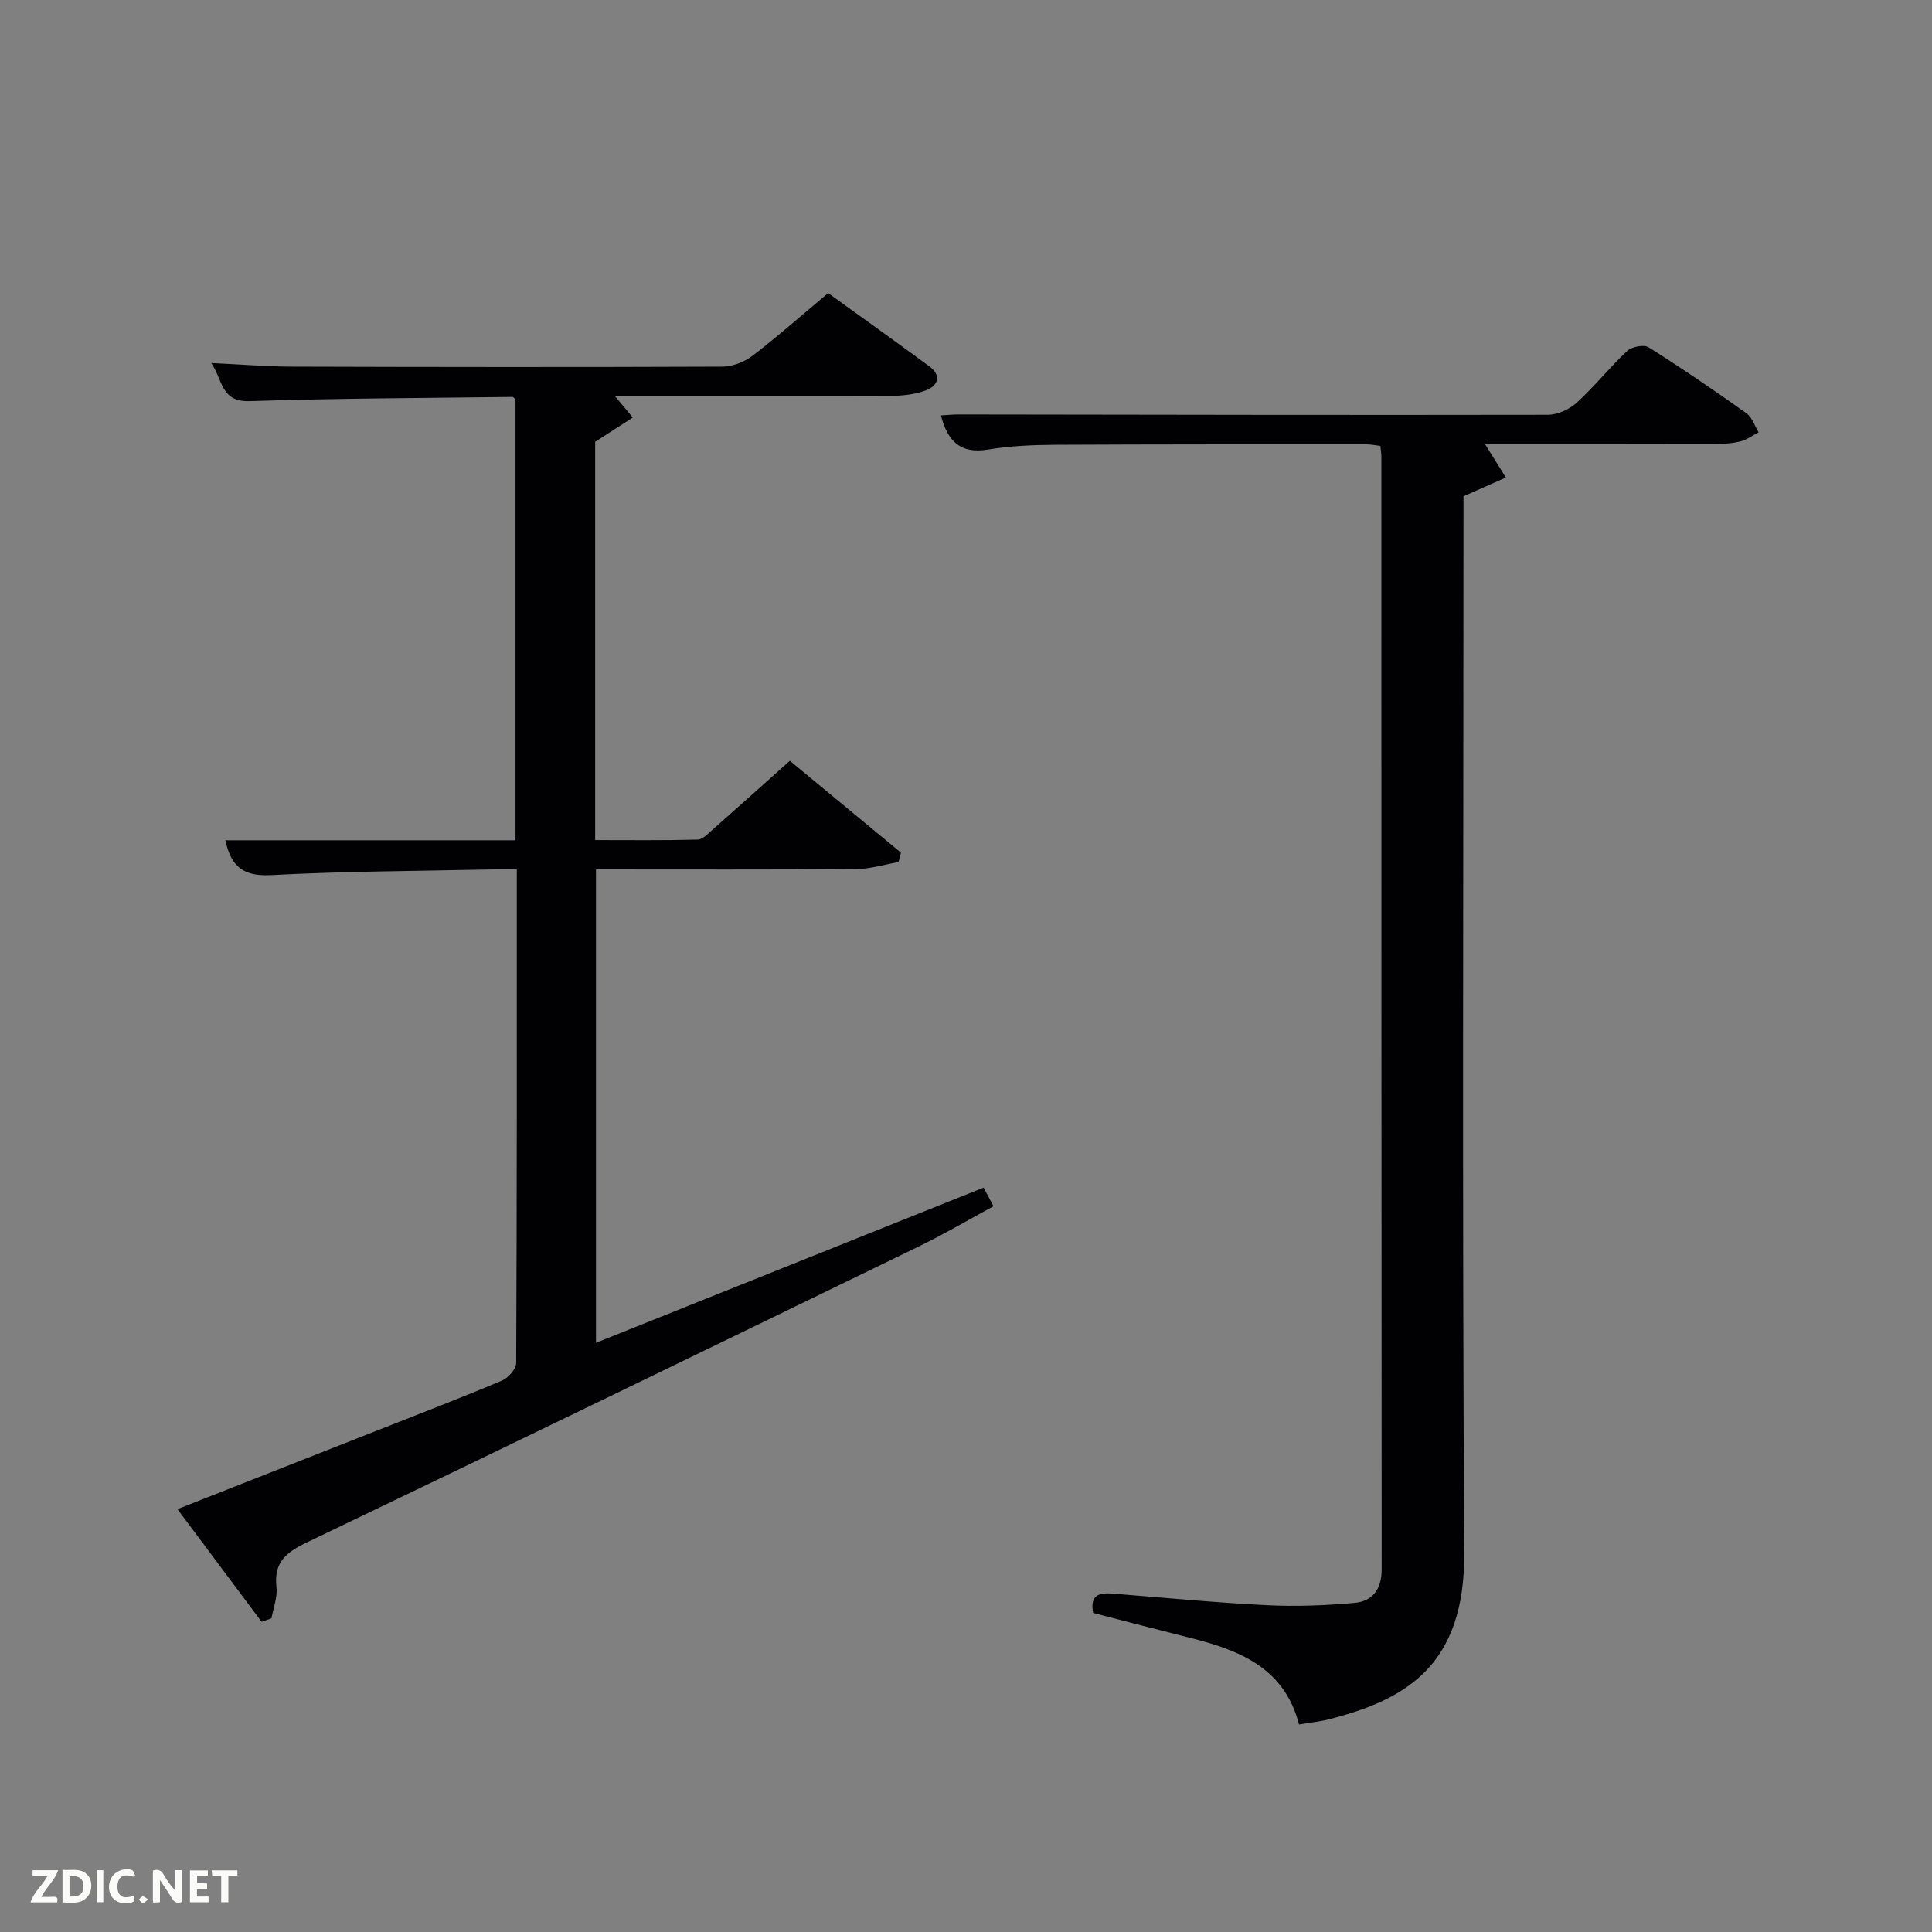 <svg enable-background="new 0 0 400 400" viewBox="0 0 400 400" xmlns="http://www.w3.org/2000/svg"><rect x="0" y="0" width="400" height="400" fill="#808080" stroke="none"/><path d="m127.31 82c1.52 1.82 2.62 3.14 3.71 4.45-2.37 1.53-4.75 3.06-7.8 5.02v82.46c7.02 0 14.11.09 21.19-.1 1.09-.03 2.24-1.28 3.21-2.13 5.23-4.61 10.42-9.28 15.91-14.19 7.8 6.45 15.41 12.74 23.01 19.03-.17.65-.34 1.29-.51 1.94-2.92.51-5.85 1.43-8.77 1.45-17.82.14-35.65.07-53.87.07v98.01c26.76-10.71 53.44-21.39 80.26-32.13.7 1.32 1.23 2.32 2.04 3.86-5.16 2.79-10.12 5.73-15.29 8.24-42.3 20.56-84.6 41.1-127.01 61.43-4.28 2.05-6.72 4.16-6.15 9.19.24 2.08-.65 4.3-1.03 6.45-.68.24-1.36.49-2.04.73-5.67-7.59-11.35-15.19-17.43-23.33 14.51-5.71 28.35-11.15 42.18-16.61 8.35-3.29 16.73-6.51 24.99-10 1.31-.55 2.96-2.39 2.96-3.63.16-33.81.13-67.63.13-102.21-1.95 0-3.7-.03-5.45.01-15.14.33-30.3.37-45.42 1.17-5.64.3-8.28-1.67-9.47-7.21h60.07c0-30.65 0-60.91 0-91.25-.16-.14-.41-.54-.66-.54-18.14.23-36.29.28-54.42.87-5.99.2-5.52-4.49-7.92-7.89 6 .28 11.42.73 16.83.75 29.66.09 59.32.12 88.98 0 2.09-.01 4.53-.94 6.21-2.22 5.28-4.04 10.26-8.45 15.71-13.01 7.04 5.09 14.05 10.08 20.97 15.18 2.54 1.87 1.81 3.97-.66 4.93-2.25.87-4.84 1.16-7.29 1.17-18.97.08-37.96.04-57.17.04z" fill="#010104"/><path d="m268.95 357.03c-3.03-11.75-12.36-15.38-22.54-17.93-6.72-1.68-13.42-3.44-20.09-5.16-.71-3.73 1.26-4.22 3.97-4.01 10.6.84 21.19 1.87 31.81 2.4 6.1.31 12.26.08 18.35-.47 3.72-.33 5.61-2.84 5.61-6.92-.06-76.8-.05-153.6-.06-230.39 0-.64-.12-1.29-.21-2.23-1.01-.12-1.95-.32-2.89-.32-21.49 0-42.98-.02-64.47.09-4.64.03-9.34.23-13.9.99-5.59.92-8.3-1.59-9.72-7.07 1.29-.07 2.48-.21 3.68-.2 40.65.05 81.29.15 121.94.07 2.03 0 4.48-1.11 6.01-2.5 3.68-3.35 6.8-7.31 10.44-10.71.95-.89 3.46-1.39 4.44-.77 6.9 4.34 13.64 8.95 20.28 13.67 1.17.83 1.68 2.6 2.5 3.94-1.27.65-2.49 1.59-3.84 1.9-1.92.44-3.94.55-5.92.56-15.68.05-31.33.03-46.85.03 1.45 2.33 2.86 4.6 4.28 6.87-2.61 1.15-5.22 2.31-8.77 3.88v4.8c0 71.3-.28 142.6.16 213.9.14 23.3-11.89 30.4-28.03 34.52-1.76.45-3.58.62-6.18 1.06z" fill="#010104"/><g fill="#fbfcfa"><path d="m37.59 393.81c-.92.31-1.52.05-2-.78-.7-1.2-1.52-2.34-2.47-3.78v4.59c-.55.03-.95.05-1.41.07-.03-.37-.06-.64-.06-.91 0-1.91 0-3.81 0-5.7 1.13-.41 1.77-.03 2.29.91.62 1.11 1.38 2.14 2.31 3.19v-4.2h1.35v6.61z"/><path d="m12.94 393.88v-6.75c1.9.19 3.93-.54 5.37 1.29.8 1.01.78 2.88.03 3.97-1.37 1.97-3.4 1.51-5.4 1.49m1.45-1.22c2.04.12 2.92-.58 2.89-2.21-.03-1.51-.98-2.19-2.89-2z"/><path d="m11.81 393.87h-5.49c.68-2.18 2.47-3.48 3.51-5.45h-3.08v-1.21h5.29c-.71 2.13-2.44 3.48-3.47 5.51.86 0 1.63.04 2.39-.01.79-.05 1.14.21.85 1.16"/><path d="m39.33 393.86v-6.61h3.7v1.07h-2.22v1.52c.68.04 1.34.09 2.07.13v1.07c-.72.05-1.38.09-2.1.14v1.48h2.4v1.19h-3.85z"/><path d="m27.71 388.56c-1.15-.3-2.46-.61-3.1.64-.37.73-.41 1.93-.06 2.67.63 1.35 1.99.93 3.17.68.35.94-.01 1.32-.93 1.46-1.62.25-3.05-.27-3.76-1.48-.72-1.24-.6-3.03.31-4.17.88-1.11 2.71-1.7 4-1.16.32.13.44.74.65 1.12-.1.08-.19.16-.28.24"/><path d="m49.15 387.24v1.07c-.59.02-1.17.05-1.87.08v5.44h-1.48v-5.44h-1.85c-.05-.4-.08-.73-.13-1.15z"/><path d="m20.06 387.21h1.33v6.62h-1.33z"/><path d="m30.68 393.25c-.49.38-.8.79-1.05.76-.32-.05-.6-.45-.9-.7.26-.24.51-.64.8-.67.29-.04.62.3 1.15.61"/></g></svg>